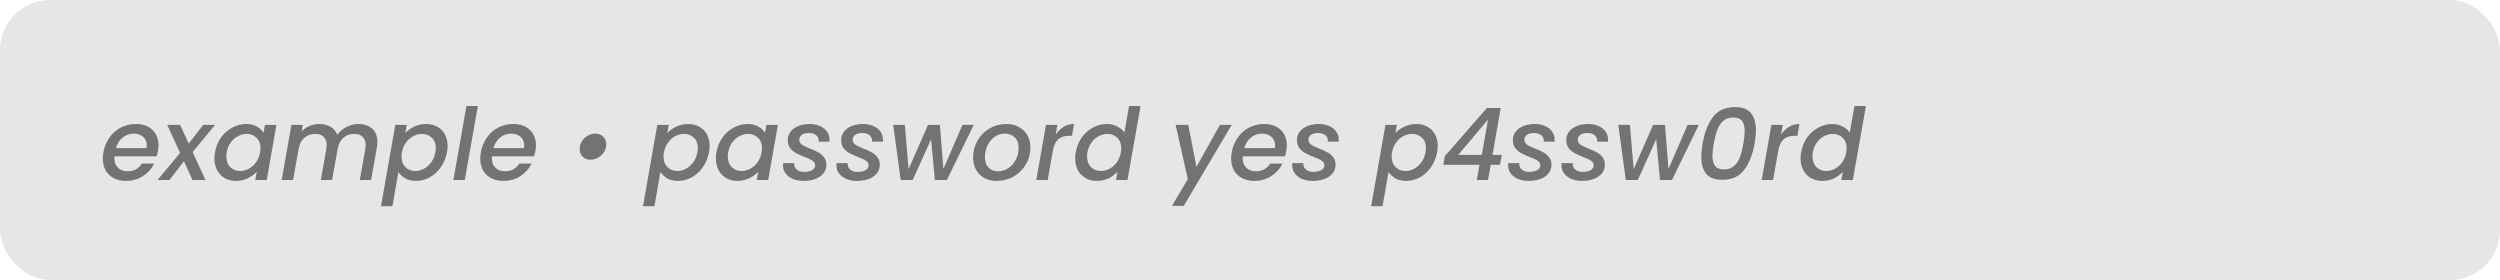 <svg width="250" height="28" viewBox="0 0 250 28" fill="none" xmlns="http://www.w3.org/2000/svg">
<rect width="250" height="28" rx="5" fill="#E6E6E6"/>
<path d="M13.59 12.4C14.277 12.4 14.823 12.593 15.23 12.98C15.643 13.367 15.85 13.887 15.85 14.54C15.85 14.693 15.833 14.877 15.8 15.09C15.773 15.237 15.727 15.417 15.66 15.63H11.45C11.443 15.677 11.44 15.747 11.44 15.84C11.44 16.233 11.56 16.547 11.8 16.78C12.047 17.013 12.367 17.13 12.76 17.13C13.38 17.13 13.857 16.873 14.19 16.36H15.42C15.167 16.867 14.793 17.283 14.3 17.61C13.807 17.93 13.237 18.09 12.59 18.09C12.13 18.09 11.727 18 11.38 17.82C11.033 17.64 10.763 17.383 10.57 17.05C10.377 16.71 10.28 16.313 10.28 15.86C10.28 15.667 10.3 15.46 10.34 15.24C10.44 14.673 10.643 14.177 10.95 13.75C11.257 13.317 11.637 12.983 12.09 12.75C12.55 12.517 13.05 12.4 13.59 12.4ZM14.66 14.81C14.673 14.69 14.68 14.603 14.68 14.55C14.68 14.183 14.557 13.893 14.31 13.68C14.07 13.467 13.757 13.36 13.37 13.36C12.963 13.36 12.597 13.49 12.27 13.75C11.943 14.01 11.72 14.363 11.6 14.81H14.66ZM19.262 15.2L20.542 18H19.252L18.392 16.13L16.942 18H15.752L18.012 15.29L16.722 12.49H18.012L18.872 14.36L20.322 12.49H21.512L19.262 15.2ZM21.502 15.22C21.602 14.667 21.802 14.177 22.102 13.75C22.409 13.323 22.782 12.993 23.222 12.76C23.662 12.52 24.122 12.4 24.602 12.4C25.035 12.4 25.399 12.487 25.692 12.66C25.985 12.827 26.205 13.037 26.352 13.29L26.492 12.49H27.642L26.672 18H25.522L25.672 17.18C25.432 17.44 25.129 17.657 24.762 17.83C24.402 18.003 24.009 18.09 23.582 18.09C23.169 18.09 22.799 17.997 22.472 17.81C22.152 17.623 21.899 17.36 21.712 17.02C21.532 16.673 21.442 16.277 21.442 15.83C21.442 15.63 21.462 15.427 21.502 15.22ZM26.012 15.24C26.039 15.113 26.052 14.977 26.052 14.83C26.052 14.383 25.919 14.033 25.652 13.78C25.392 13.52 25.065 13.39 24.672 13.39C24.379 13.39 24.092 13.463 23.812 13.61C23.532 13.75 23.289 13.96 23.082 14.24C22.875 14.513 22.739 14.84 22.672 15.22C22.645 15.347 22.632 15.483 22.632 15.63C22.632 16.083 22.762 16.443 23.022 16.71C23.289 16.97 23.619 17.1 24.012 17.1C24.305 17.1 24.592 17.027 24.872 16.88C25.152 16.733 25.395 16.52 25.602 16.24C25.809 15.953 25.945 15.62 26.012 15.24ZM35.83 12.4C36.41 12.4 36.873 12.557 37.219 12.87C37.566 13.183 37.739 13.627 37.739 14.2C37.739 14.353 37.723 14.537 37.69 14.75L37.109 18H35.98L36.529 14.92C36.556 14.733 36.569 14.6 36.569 14.52C36.569 14.153 36.466 13.873 36.26 13.68C36.059 13.487 35.779 13.39 35.419 13.39C34.986 13.39 34.62 13.523 34.319 13.79C34.026 14.05 33.84 14.427 33.76 14.92L33.209 18H32.08L32.63 14.92C32.656 14.733 32.669 14.6 32.669 14.52C32.669 14.153 32.566 13.873 32.359 13.68C32.16 13.487 31.88 13.39 31.52 13.39C31.086 13.39 30.72 13.523 30.419 13.79C30.126 14.05 29.939 14.427 29.86 14.92V14.89L29.309 18H28.169L29.14 12.49H30.279L30.169 13.13C30.39 12.903 30.653 12.727 30.959 12.6C31.273 12.467 31.596 12.4 31.93 12.4C32.37 12.4 32.746 12.493 33.059 12.68C33.38 12.867 33.603 13.137 33.73 13.49C33.95 13.157 34.253 12.893 34.639 12.7C35.026 12.5 35.423 12.4 35.83 12.4ZM40.53 13.3C40.77 13.047 41.07 12.833 41.43 12.66C41.797 12.487 42.19 12.4 42.61 12.4C43.03 12.4 43.403 12.49 43.73 12.67C44.057 12.85 44.31 13.107 44.49 13.44C44.67 13.773 44.76 14.163 44.76 14.61C44.76 14.803 44.74 15.007 44.7 15.22C44.6 15.773 44.397 16.27 44.09 16.71C43.79 17.143 43.42 17.483 42.98 17.73C42.547 17.97 42.09 18.09 41.61 18.09C41.19 18.09 40.83 18.007 40.53 17.84C40.237 17.667 40.007 17.453 39.84 17.2L39.24 20.62H38.1L39.53 12.49H40.67L40.53 13.3ZM43.54 15.22C43.567 15.093 43.58 14.957 43.58 14.81C43.58 14.363 43.447 14.017 43.18 13.77C42.92 13.517 42.59 13.39 42.19 13.39C41.903 13.39 41.617 13.463 41.33 13.61C41.05 13.757 40.807 13.97 40.6 14.25C40.393 14.53 40.257 14.86 40.19 15.24C40.163 15.367 40.15 15.503 40.15 15.65C40.15 16.097 40.28 16.45 40.54 16.71C40.807 16.97 41.137 17.1 41.53 17.1C41.823 17.1 42.11 17.027 42.39 16.88C42.677 16.727 42.923 16.507 43.13 16.22C43.337 15.933 43.473 15.6 43.54 15.22ZM47.787 10.6L46.477 18H45.337L46.647 10.6H47.787ZM51.334 12.4C52.021 12.4 52.568 12.593 52.974 12.98C53.388 13.367 53.594 13.887 53.594 14.54C53.594 14.693 53.578 14.877 53.544 15.09C53.517 15.237 53.471 15.417 53.404 15.63H49.194C49.188 15.677 49.184 15.747 49.184 15.84C49.184 16.233 49.304 16.547 49.544 16.78C49.791 17.013 50.111 17.13 50.504 17.13C51.124 17.13 51.601 16.873 51.934 16.36H53.164C52.911 16.867 52.538 17.283 52.044 17.61C51.551 17.93 50.981 18.09 50.334 18.09C49.874 18.09 49.471 18 49.124 17.82C48.778 17.64 48.508 17.383 48.314 17.05C48.121 16.71 48.024 16.313 48.024 15.86C48.024 15.667 48.044 15.46 48.084 15.24C48.184 14.673 48.388 14.177 48.694 13.75C49.001 13.317 49.381 12.983 49.834 12.75C50.294 12.517 50.794 12.4 51.334 12.4ZM52.404 14.81C52.417 14.69 52.424 14.603 52.424 14.55C52.424 14.183 52.301 13.893 52.054 13.68C51.814 13.467 51.501 13.36 51.114 13.36C50.708 13.36 50.341 13.49 50.014 13.75C49.688 14.01 49.464 14.363 49.344 14.81H52.404ZM59.054 15.97C58.734 15.97 58.471 15.87 58.264 15.67C58.064 15.47 57.964 15.217 57.964 14.91C57.964 14.63 58.037 14.373 58.184 14.14C58.331 13.9 58.524 13.71 58.764 13.57C59.004 13.43 59.254 13.36 59.514 13.36C59.841 13.36 60.107 13.46 60.314 13.66C60.521 13.86 60.624 14.117 60.624 14.43C60.624 14.703 60.551 14.96 60.404 15.2C60.257 15.433 60.061 15.62 59.814 15.76C59.574 15.9 59.321 15.97 59.054 15.97ZM66.731 13.3C66.971 13.047 67.271 12.833 67.631 12.66C67.998 12.487 68.391 12.4 68.811 12.4C69.231 12.4 69.605 12.49 69.931 12.67C70.258 12.85 70.511 13.107 70.691 13.44C70.871 13.773 70.961 14.163 70.961 14.61C70.961 14.803 70.941 15.007 70.901 15.22C70.801 15.773 70.598 16.27 70.291 16.71C69.991 17.143 69.621 17.483 69.181 17.73C68.748 17.97 68.291 18.09 67.811 18.09C67.391 18.09 67.031 18.007 66.731 17.84C66.438 17.667 66.208 17.453 66.041 17.2L65.441 20.62H64.301L65.731 12.49H66.871L66.731 13.3ZM69.741 15.22C69.768 15.093 69.781 14.957 69.781 14.81C69.781 14.363 69.648 14.017 69.381 13.77C69.121 13.517 68.791 13.39 68.391 13.39C68.105 13.39 67.818 13.463 67.531 13.61C67.251 13.757 67.008 13.97 66.801 14.25C66.595 14.53 66.458 14.86 66.391 15.24C66.365 15.367 66.351 15.503 66.351 15.65C66.351 16.097 66.481 16.45 66.741 16.71C67.008 16.97 67.338 17.1 67.731 17.1C68.025 17.1 68.311 17.027 68.591 16.88C68.878 16.727 69.125 16.507 69.331 16.22C69.538 15.933 69.675 15.6 69.741 15.22ZM71.649 15.22C71.749 14.667 71.949 14.177 72.249 13.75C72.555 13.323 72.929 12.993 73.369 12.76C73.809 12.52 74.269 12.4 74.749 12.4C75.182 12.4 75.545 12.487 75.839 12.66C76.132 12.827 76.352 13.037 76.499 13.29L76.639 12.49H77.789L76.819 18H75.669L75.819 17.18C75.579 17.44 75.275 17.657 74.909 17.83C74.549 18.003 74.155 18.09 73.729 18.09C73.315 18.09 72.945 17.997 72.619 17.81C72.299 17.623 72.045 17.36 71.859 17.02C71.679 16.673 71.589 16.277 71.589 15.83C71.589 15.63 71.609 15.427 71.649 15.22ZM76.159 15.24C76.185 15.113 76.199 14.977 76.199 14.83C76.199 14.383 76.065 14.033 75.799 13.78C75.539 13.52 75.212 13.39 74.819 13.39C74.525 13.39 74.239 13.463 73.959 13.61C73.679 13.75 73.435 13.96 73.229 14.24C73.022 14.513 72.885 14.84 72.819 15.22C72.792 15.347 72.779 15.483 72.779 15.63C72.779 16.083 72.909 16.443 73.169 16.71C73.435 16.97 73.765 17.1 74.159 17.1C74.452 17.1 74.739 17.027 75.019 16.88C75.299 16.733 75.542 16.52 75.749 16.24C75.955 15.953 76.092 15.62 76.159 15.24ZM80.346 18.09C79.966 18.09 79.619 18.027 79.306 17.9C78.993 17.767 78.746 17.583 78.566 17.35C78.386 17.11 78.296 16.837 78.296 16.53C78.296 16.477 78.303 16.403 78.316 16.31H79.426C79.399 16.563 79.476 16.773 79.656 16.94C79.836 17.107 80.089 17.19 80.416 17.19C80.736 17.19 80.999 17.133 81.206 17.02C81.413 16.907 81.516 16.74 81.516 16.52C81.516 16.333 81.429 16.183 81.256 16.07C81.089 15.957 80.819 15.83 80.446 15.69C80.093 15.55 79.806 15.42 79.586 15.3C79.366 15.18 79.176 15.017 79.016 14.81C78.856 14.597 78.776 14.333 78.776 14.02C78.776 13.7 78.866 13.42 79.046 13.18C79.233 12.933 79.489 12.743 79.816 12.61C80.149 12.47 80.529 12.4 80.956 12.4C81.343 12.4 81.686 12.467 81.986 12.6C82.293 12.727 82.529 12.91 82.696 13.15C82.869 13.383 82.956 13.653 82.956 13.96C82.956 14.053 82.953 14.123 82.946 14.17H81.866C81.893 13.91 81.816 13.7 81.636 13.54C81.463 13.38 81.213 13.3 80.886 13.3C80.599 13.3 80.366 13.36 80.186 13.48C80.013 13.6 79.926 13.763 79.926 13.97C79.926 14.177 80.016 14.343 80.196 14.47C80.376 14.59 80.653 14.723 81.026 14.87C81.366 15.003 81.643 15.13 81.856 15.25C82.069 15.37 82.253 15.53 82.406 15.73C82.559 15.93 82.636 16.18 82.636 16.48C82.636 16.807 82.536 17.093 82.336 17.34C82.143 17.58 81.873 17.767 81.526 17.9C81.179 18.027 80.786 18.09 80.346 18.09ZM85.688 18.09C85.308 18.09 84.961 18.027 84.648 17.9C84.334 17.767 84.088 17.583 83.908 17.35C83.728 17.11 83.638 16.837 83.638 16.53C83.638 16.477 83.644 16.403 83.658 16.31H84.768C84.741 16.563 84.818 16.773 84.998 16.94C85.178 17.107 85.431 17.19 85.758 17.19C86.078 17.19 86.341 17.133 86.548 17.02C86.754 16.907 86.858 16.74 86.858 16.52C86.858 16.333 86.771 16.183 86.598 16.07C86.431 15.957 86.161 15.83 85.788 15.69C85.434 15.55 85.148 15.42 84.928 15.3C84.708 15.18 84.518 15.017 84.358 14.81C84.198 14.597 84.118 14.333 84.118 14.02C84.118 13.7 84.208 13.42 84.388 13.18C84.574 12.933 84.831 12.743 85.158 12.61C85.491 12.47 85.871 12.4 86.298 12.4C86.684 12.4 87.028 12.467 87.328 12.6C87.634 12.727 87.871 12.91 88.038 13.15C88.211 13.383 88.298 13.653 88.298 13.96C88.298 14.053 88.294 14.123 88.288 14.17H87.208C87.234 13.91 87.158 13.7 86.978 13.54C86.804 13.38 86.554 13.3 86.228 13.3C85.941 13.3 85.708 13.36 85.528 13.48C85.354 13.6 85.268 13.763 85.268 13.97C85.268 14.177 85.358 14.343 85.538 14.47C85.718 14.59 85.994 14.723 86.368 14.87C86.708 15.003 86.984 15.13 87.198 15.25C87.411 15.37 87.594 15.53 87.748 15.73C87.901 15.93 87.978 16.18 87.978 16.48C87.978 16.807 87.878 17.093 87.678 17.34C87.484 17.58 87.214 17.767 86.868 17.9C86.521 18.027 86.128 18.09 85.688 18.09ZM97.37 12.49L94.689 18H93.49L93.109 13.93L91.269 18H90.07L89.32 12.49H90.48L90.859 16.92L92.799 12.49H93.99L94.34 16.9L96.249 12.49H97.37ZM99.662 18.09C99.195 18.09 98.785 17.993 98.431 17.8C98.078 17.607 97.802 17.333 97.602 16.98C97.408 16.627 97.311 16.223 97.311 15.77C97.311 15.15 97.455 14.583 97.742 14.07C98.035 13.557 98.435 13.15 98.942 12.85C99.455 12.55 100.025 12.4 100.651 12.4C101.118 12.4 101.531 12.5 101.891 12.7C102.251 12.893 102.531 13.167 102.731 13.52C102.938 13.867 103.041 14.27 103.041 14.73C103.041 15.35 102.891 15.917 102.591 16.43C102.291 16.943 101.885 17.35 101.371 17.65C100.858 17.943 100.288 18.09 99.662 18.09ZM99.802 17.13C100.181 17.13 100.528 17.023 100.841 16.81C101.161 16.59 101.411 16.303 101.591 15.95C101.771 15.59 101.861 15.207 101.861 14.8C101.861 14.34 101.731 13.987 101.471 13.74C101.211 13.487 100.885 13.36 100.491 13.36C100.105 13.36 99.758 13.47 99.451 13.69C99.151 13.903 98.915 14.193 98.742 14.56C98.575 14.92 98.492 15.307 98.492 15.72C98.492 16.167 98.612 16.513 98.852 16.76C99.098 17.007 99.415 17.13 99.802 17.13ZM105.568 13.46C105.795 13.127 106.062 12.867 106.368 12.68C106.682 12.493 107.028 12.4 107.408 12.4L107.198 13.58H106.908C106.468 13.58 106.115 13.69 105.848 13.91C105.582 14.13 105.395 14.51 105.288 15.05L104.768 18H103.628L104.598 12.49H105.738L105.568 13.46ZM107.576 15.22C107.676 14.667 107.876 14.177 108.176 13.75C108.483 13.323 108.856 12.993 109.296 12.76C109.736 12.52 110.2 12.4 110.686 12.4C111.046 12.4 111.386 12.48 111.706 12.64C112.026 12.793 112.27 13 112.436 13.26L112.906 10.6H114.056L112.746 18H111.596L111.746 17.17C111.506 17.443 111.206 17.667 110.846 17.84C110.493 18.007 110.103 18.09 109.676 18.09C109.256 18.09 108.883 17.997 108.556 17.81C108.23 17.623 107.973 17.36 107.786 17.02C107.606 16.673 107.516 16.277 107.516 15.83C107.516 15.63 107.536 15.427 107.576 15.22ZM112.086 15.24C112.113 15.113 112.126 14.977 112.126 14.83C112.126 14.383 111.993 14.033 111.726 13.78C111.466 13.52 111.14 13.39 110.746 13.39C110.453 13.39 110.166 13.463 109.886 13.61C109.606 13.75 109.363 13.96 109.156 14.24C108.95 14.513 108.813 14.84 108.746 15.22C108.72 15.347 108.706 15.483 108.706 15.63C108.706 16.083 108.836 16.443 109.096 16.71C109.363 16.97 109.693 17.1 110.086 17.1C110.38 17.1 110.666 17.027 110.946 16.88C111.226 16.733 111.47 16.52 111.676 16.24C111.883 15.953 112.02 15.62 112.086 15.24ZM118.832 12.49L119.642 16.69L121.992 12.49H123.172L118.372 20.59H117.192L118.782 17.91L117.562 12.49H118.832ZM126.422 12.4C127.109 12.4 127.655 12.593 128.062 12.98C128.475 13.367 128.682 13.887 128.682 14.54C128.682 14.693 128.665 14.877 128.632 15.09C128.605 15.237 128.559 15.417 128.492 15.63H124.282C124.275 15.677 124.272 15.747 124.272 15.84C124.272 16.233 124.392 16.547 124.632 16.78C124.879 17.013 125.199 17.13 125.592 17.13C126.212 17.13 126.689 16.873 127.022 16.36H128.252C127.999 16.867 127.625 17.283 127.132 17.61C126.639 17.93 126.069 18.09 125.422 18.09C124.962 18.09 124.559 18 124.212 17.82C123.865 17.64 123.595 17.383 123.402 17.05C123.209 16.71 123.112 16.313 123.112 15.86C123.112 15.667 123.132 15.46 123.172 15.24C123.272 14.673 123.475 14.177 123.782 13.75C124.089 13.317 124.469 12.983 124.922 12.75C125.382 12.517 125.882 12.4 126.422 12.4ZM127.492 14.81C127.505 14.69 127.512 14.603 127.512 14.55C127.512 14.183 127.389 13.893 127.142 13.68C126.902 13.467 126.589 13.36 126.202 13.36C125.795 13.36 125.429 13.49 125.102 13.75C124.775 14.01 124.552 14.363 124.432 14.81H127.492ZM131.264 18.09C130.884 18.09 130.537 18.027 130.224 17.9C129.911 17.767 129.664 17.583 129.484 17.35C129.304 17.11 129.214 16.837 129.214 16.53C129.214 16.477 129.221 16.403 129.234 16.31H130.344C130.317 16.563 130.394 16.773 130.574 16.94C130.754 17.107 131.007 17.19 131.334 17.19C131.654 17.19 131.917 17.133 132.124 17.02C132.331 16.907 132.434 16.74 132.434 16.52C132.434 16.333 132.347 16.183 132.174 16.07C132.007 15.957 131.737 15.83 131.364 15.69C131.011 15.55 130.724 15.42 130.504 15.3C130.284 15.18 130.094 15.017 129.934 14.81C129.774 14.597 129.694 14.333 129.694 14.02C129.694 13.7 129.784 13.42 129.964 13.18C130.151 12.933 130.407 12.743 130.734 12.61C131.067 12.47 131.447 12.4 131.874 12.4C132.261 12.4 132.604 12.467 132.904 12.6C133.211 12.727 133.447 12.91 133.614 13.15C133.787 13.383 133.874 13.653 133.874 13.96C133.874 14.053 133.871 14.123 133.864 14.17H132.784C132.811 13.91 132.734 13.7 132.554 13.54C132.381 13.38 132.131 13.3 131.804 13.3C131.517 13.3 131.284 13.36 131.104 13.48C130.931 13.6 130.844 13.763 130.844 13.97C130.844 14.177 130.934 14.343 131.114 14.47C131.294 14.59 131.571 14.723 131.944 14.87C132.284 15.003 132.561 15.13 132.774 15.25C132.987 15.37 133.171 15.53 133.324 15.73C133.477 15.93 133.554 16.18 133.554 16.48C133.554 16.807 133.454 17.093 133.254 17.34C133.061 17.58 132.791 17.767 132.444 17.9C132.097 18.027 131.704 18.09 131.264 18.09ZM139.544 13.3C139.784 13.047 140.084 12.833 140.444 12.66C140.81 12.487 141.204 12.4 141.624 12.4C142.044 12.4 142.417 12.49 142.744 12.67C143.07 12.85 143.324 13.107 143.504 13.44C143.684 13.773 143.774 14.163 143.774 14.61C143.774 14.803 143.754 15.007 143.714 15.22C143.614 15.773 143.41 16.27 143.104 16.71C142.804 17.143 142.434 17.483 141.994 17.73C141.56 17.97 141.104 18.09 140.624 18.09C140.204 18.09 139.844 18.007 139.544 17.84C139.25 17.667 139.02 17.453 138.854 17.2L138.254 20.62H137.114L138.544 12.49H139.684L139.544 13.3ZM142.554 15.22C142.58 15.093 142.594 14.957 142.594 14.81C142.594 14.363 142.46 14.017 142.194 13.77C141.934 13.517 141.604 13.39 141.204 13.39C140.917 13.39 140.63 13.463 140.344 13.61C140.064 13.757 139.82 13.97 139.614 14.25C139.407 14.53 139.27 14.86 139.204 15.24C139.177 15.367 139.164 15.503 139.164 15.65C139.164 16.097 139.294 16.45 139.554 16.71C139.82 16.97 140.15 17.1 140.544 17.1C140.837 17.1 141.124 17.027 141.404 16.88C141.69 16.727 141.937 16.507 142.144 16.22C142.35 15.933 142.487 15.6 142.554 15.22ZM144.331 16.48L144.481 15.62L148.691 10.8H150.071L149.251 15.49H150.181L150.001 16.48H149.071L148.801 18H147.681L147.951 16.48H144.331ZM148.801 11.96L145.821 15.49H148.181L148.801 11.96ZM152.856 18.09C152.476 18.09 152.129 18.027 151.816 17.9C151.502 17.767 151.256 17.583 151.076 17.35C150.896 17.11 150.806 16.837 150.806 16.53C150.806 16.477 150.812 16.403 150.826 16.31H151.936C151.909 16.563 151.986 16.773 152.166 16.94C152.346 17.107 152.599 17.19 152.926 17.19C153.246 17.19 153.509 17.133 153.716 17.02C153.922 16.907 154.026 16.74 154.026 16.52C154.026 16.333 153.939 16.183 153.766 16.07C153.599 15.957 153.329 15.83 152.956 15.69C152.602 15.55 152.316 15.42 152.096 15.3C151.876 15.18 151.686 15.017 151.526 14.81C151.366 14.597 151.286 14.333 151.286 14.02C151.286 13.7 151.376 13.42 151.556 13.18C151.742 12.933 151.999 12.743 152.326 12.61C152.659 12.47 153.039 12.4 153.466 12.4C153.852 12.4 154.196 12.467 154.496 12.6C154.802 12.727 155.039 12.91 155.206 13.15C155.379 13.383 155.466 13.653 155.466 13.96C155.466 14.053 155.462 14.123 155.456 14.17H154.376C154.402 13.91 154.326 13.7 154.146 13.54C153.972 13.38 153.722 13.3 153.396 13.3C153.109 13.3 152.876 13.36 152.696 13.48C152.522 13.6 152.436 13.763 152.436 13.97C152.436 14.177 152.526 14.343 152.706 14.47C152.886 14.59 153.162 14.723 153.536 14.87C153.876 15.003 154.152 15.13 154.366 15.25C154.579 15.37 154.762 15.53 154.916 15.73C155.069 15.93 155.146 16.18 155.146 16.48C155.146 16.807 155.046 17.093 154.846 17.34C154.652 17.58 154.382 17.767 154.036 17.9C153.689 18.027 153.296 18.09 152.856 18.09ZM158.198 18.09C157.818 18.09 157.471 18.027 157.158 17.9C156.844 17.767 156.598 17.583 156.418 17.35C156.238 17.11 156.148 16.837 156.148 16.53C156.148 16.477 156.154 16.403 156.168 16.31H157.278C157.251 16.563 157.328 16.773 157.508 16.94C157.688 17.107 157.941 17.19 158.268 17.19C158.588 17.19 158.851 17.133 159.058 17.02C159.264 16.907 159.368 16.74 159.368 16.52C159.368 16.333 159.281 16.183 159.108 16.07C158.941 15.957 158.671 15.83 158.298 15.69C157.944 15.55 157.658 15.42 157.438 15.3C157.218 15.18 157.028 15.017 156.868 14.81C156.708 14.597 156.628 14.333 156.628 14.02C156.628 13.7 156.718 13.42 156.898 13.18C157.084 12.933 157.341 12.743 157.668 12.61C158.001 12.47 158.381 12.4 158.808 12.4C159.194 12.4 159.538 12.467 159.838 12.6C160.144 12.727 160.381 12.91 160.548 13.15C160.721 13.383 160.808 13.653 160.808 13.96C160.808 14.053 160.804 14.123 160.798 14.17H159.718C159.744 13.91 159.668 13.7 159.488 13.54C159.314 13.38 159.064 13.3 158.738 13.3C158.451 13.3 158.218 13.36 158.038 13.48C157.864 13.6 157.778 13.763 157.778 13.97C157.778 14.177 157.868 14.343 158.048 14.47C158.228 14.59 158.504 14.723 158.877 14.87C159.218 15.003 159.494 15.13 159.708 15.25C159.921 15.37 160.104 15.53 160.258 15.73C160.411 15.93 160.488 16.18 160.488 16.48C160.488 16.807 160.388 17.093 160.188 17.34C159.994 17.58 159.724 17.767 159.378 17.9C159.031 18.027 158.638 18.09 158.198 18.09ZM169.879 12.49L167.199 18H165.999L165.619 13.93L163.779 18H162.579L161.829 12.49H162.989L163.369 16.92L165.309 12.49H166.499L166.849 16.9L168.759 12.49H169.879ZM170.261 14.34C170.461 13.213 170.811 12.327 171.311 11.68C171.818 11.033 172.548 10.71 173.501 10.71C174.241 10.71 174.775 10.913 175.101 11.32C175.428 11.72 175.591 12.28 175.591 13C175.591 13.387 175.548 13.833 175.461 14.34C175.261 15.473 174.908 16.363 174.401 17.01C173.901 17.657 173.175 17.98 172.221 17.98C171.481 17.98 170.948 17.78 170.621 17.38C170.295 16.973 170.131 16.407 170.131 15.68C170.131 15.307 170.175 14.86 170.261 14.34ZM174.341 14.34C174.428 13.807 174.471 13.393 174.471 13.1C174.471 12.673 174.385 12.343 174.211 12.11C174.038 11.87 173.741 11.75 173.321 11.75C172.901 11.75 172.561 11.867 172.301 12.1C172.048 12.333 171.855 12.633 171.721 13C171.588 13.367 171.475 13.813 171.381 14.34C171.288 14.853 171.241 15.267 171.241 15.58C171.241 16.013 171.328 16.35 171.501 16.59C171.675 16.823 171.975 16.94 172.401 16.94C172.821 16.94 173.158 16.823 173.411 16.59C173.671 16.357 173.868 16.057 174.001 15.69C174.135 15.323 174.248 14.873 174.341 14.34ZM178.108 13.46C178.334 13.127 178.601 12.867 178.908 12.68C179.221 12.493 179.568 12.4 179.948 12.4L179.738 13.58H179.448C179.008 13.58 178.654 13.69 178.388 13.91C178.121 14.13 177.934 14.51 177.828 15.05L177.308 18H176.168L177.138 12.49H178.278L178.108 13.46ZM180.115 15.22C180.215 14.667 180.415 14.177 180.715 13.75C181.022 13.323 181.395 12.993 181.835 12.76C182.275 12.52 182.739 12.4 183.225 12.4C183.585 12.4 183.925 12.48 184.245 12.64C184.565 12.793 184.809 13 184.975 13.26L185.445 10.6H186.595L185.285 18H184.135L184.285 17.17C184.045 17.443 183.745 17.667 183.385 17.84C183.032 18.007 182.642 18.09 182.215 18.09C181.795 18.09 181.422 17.997 181.095 17.81C180.769 17.623 180.512 17.36 180.325 17.02C180.145 16.673 180.055 16.277 180.055 15.83C180.055 15.63 180.075 15.427 180.115 15.22ZM184.625 15.24C184.652 15.113 184.665 14.977 184.665 14.83C184.665 14.383 184.532 14.033 184.265 13.78C184.005 13.52 183.679 13.39 183.285 13.39C182.992 13.39 182.705 13.463 182.425 13.61C182.145 13.75 181.902 13.96 181.695 14.24C181.489 14.513 181.352 14.84 181.285 15.22C181.259 15.347 181.245 15.483 181.245 15.63C181.245 16.083 181.375 16.443 181.635 16.71C181.902 16.97 182.232 17.1 182.625 17.1C182.919 17.1 183.205 17.027 183.485 16.88C183.765 16.733 184.009 16.52 184.215 16.24C184.422 15.953 184.559 15.62 184.625 15.24Z" fill="black" fill-opacity="0.5"/>
</svg>
